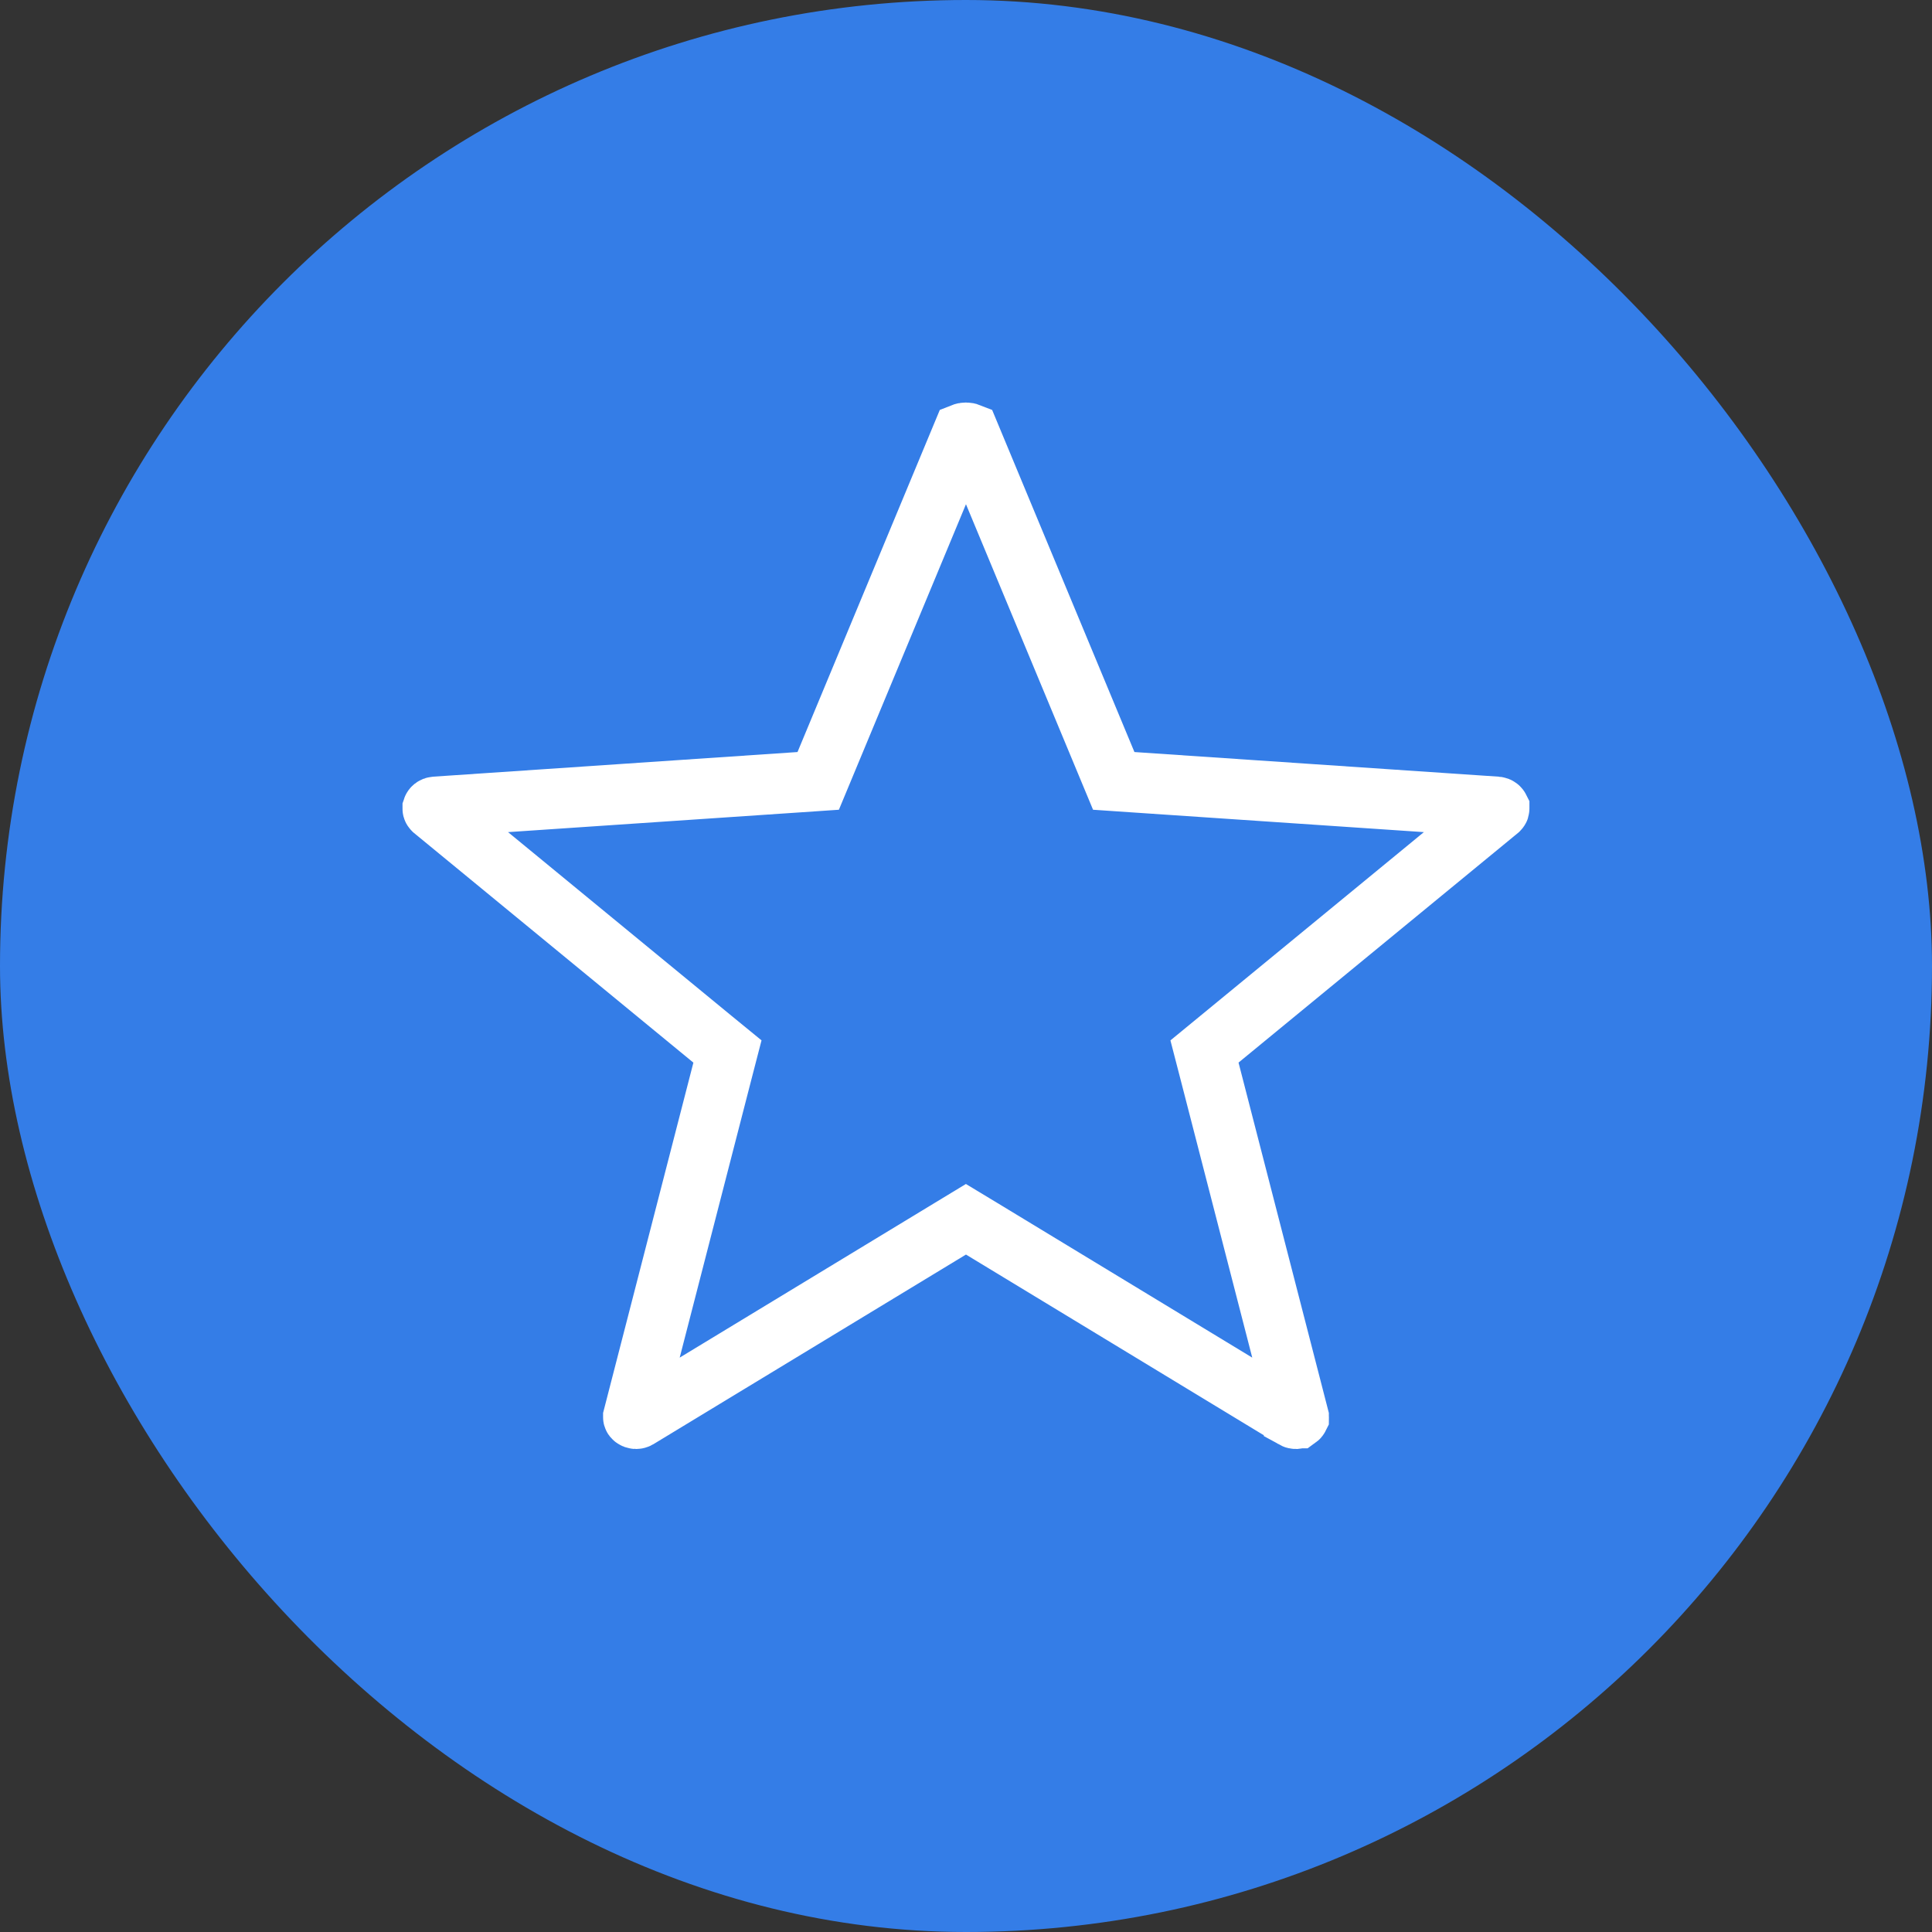 <svg width="32" height="32" viewBox="0 0 32 32" fill="none" xmlns="http://www.w3.org/2000/svg">
<rect x="0" y="0" width="32" height="32" fill="#333333" stroke="none"/>
<rect width="32" height="32" rx="16" fill="#347DE7"/>
<path d="M21.433 23.492L21.433 23.491L16.259 20.352L15.999 20.195L15.74 20.352L10.566 23.491L10.563 23.493C10.556 23.497 10.546 23.5 10.534 23.5C10.521 23.5 10.51 23.495 10.501 23.489L10.501 23.489C10.493 23.484 10.49 23.479 10.489 23.475C10.488 23.472 10.488 23.47 10.489 23.467L10.489 23.466L11.969 17.725L12.049 17.416L11.802 17.214L7.179 13.414L7.179 13.414L7.177 13.412C7.17 13.406 7.168 13.401 7.167 13.398C7.166 13.395 7.166 13.392 7.167 13.389L7.167 13.388C7.169 13.382 7.181 13.365 7.209 13.363L7.209 13.363L13.243 12.955L13.552 12.934L13.671 12.648L15.947 7.176C15.957 7.172 15.975 7.167 15.999 7.167C16.024 7.167 16.042 7.172 16.052 7.176L18.328 12.648L18.447 12.934L18.756 12.955L24.79 13.363L24.79 13.363C24.818 13.365 24.829 13.382 24.832 13.388L24.832 13.389C24.833 13.392 24.833 13.395 24.832 13.398C24.831 13.401 24.828 13.406 24.822 13.412L24.82 13.414L20.196 17.214L19.95 17.416L20.03 17.725L21.51 23.466L21.51 23.467C21.511 23.468 21.511 23.47 21.511 23.471C21.511 23.472 21.51 23.474 21.51 23.475C21.508 23.479 21.505 23.484 21.498 23.489L21.497 23.489C21.488 23.496 21.478 23.499 21.466 23.5C21.453 23.5 21.442 23.497 21.433 23.492Z" stroke="white"/>
</svg>
